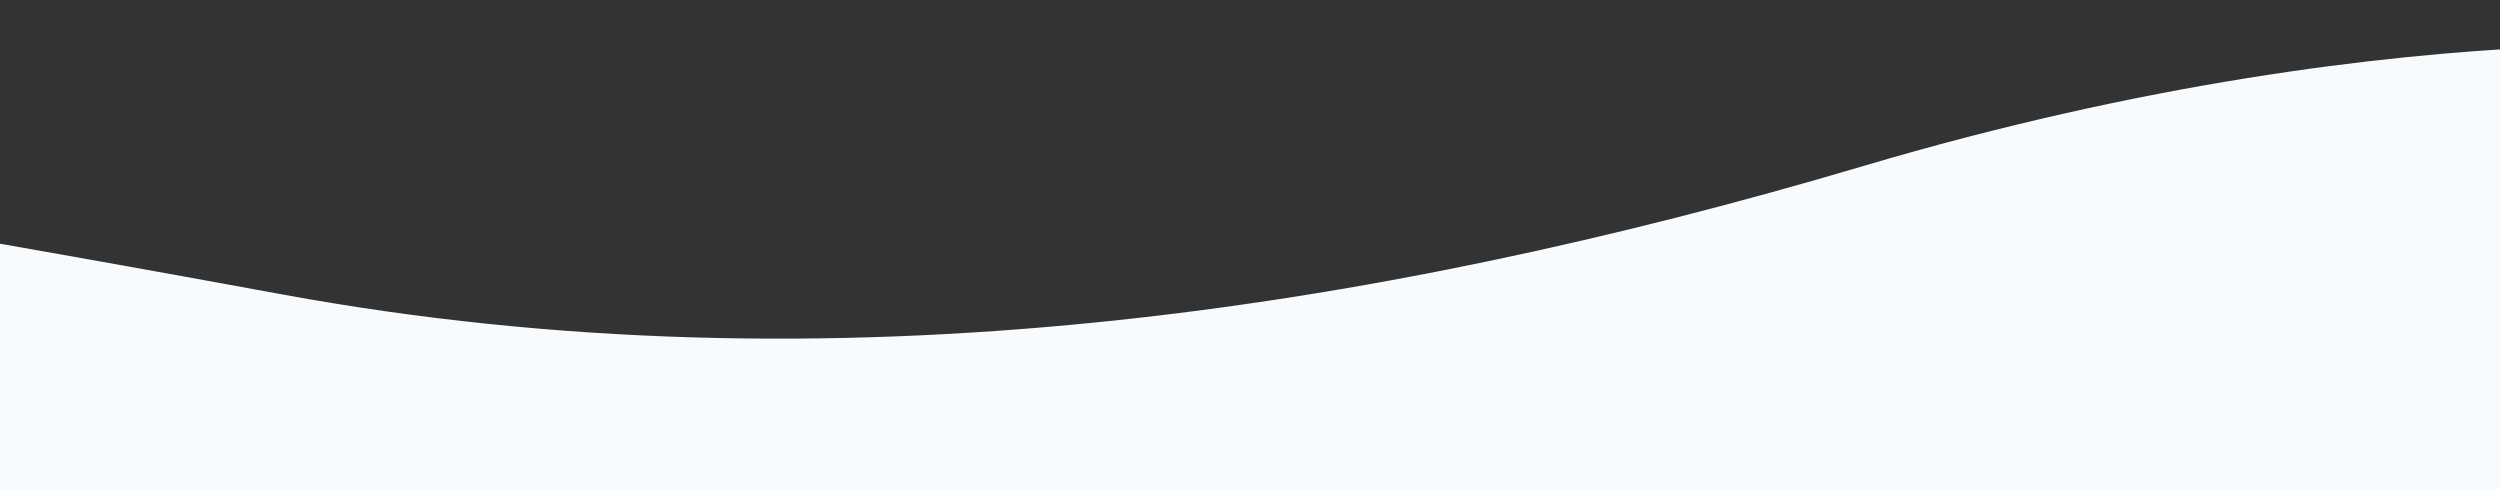 <svg xmlns="http://www.w3.org/2000/svg" xmlns:xlink="http://www.w3.org/1999/xlink" width="1328" height="260" viewBox="0 0 1328 260">
  <rect x="0" y="0" width="1328" height="260" fill="#333333" stroke="none"/>
  <defs>
    <clipPath id="clip-path">
      <rect id="Rectángulo_295393" data-name="Rectángulo 295393" width="1328" height="260" transform="translate(136 3528)" fill="#f8fbfe"/>
    </clipPath>
  </defs>
  <g id="Enmascarar_grupo_876720" data-name="Enmascarar grupo 876720" transform="translate(-136 -3528)" clip-path="url(#clip-path)">
    <path id="Trazado_597991" data-name="Trazado 597991" d="M2470.139,927.88c-260.866,77.312-548.558,121.742-839.59,68.31C1053.239,890.2,1053.877,913.61,1053.877,913.61v538.643h1914.24V867.609S2767.229,839.832,2470.139,927.88Z" transform="translate(-1344.22 2688.278)" fill="#f8fbfe"/>
  </g>
</svg>
